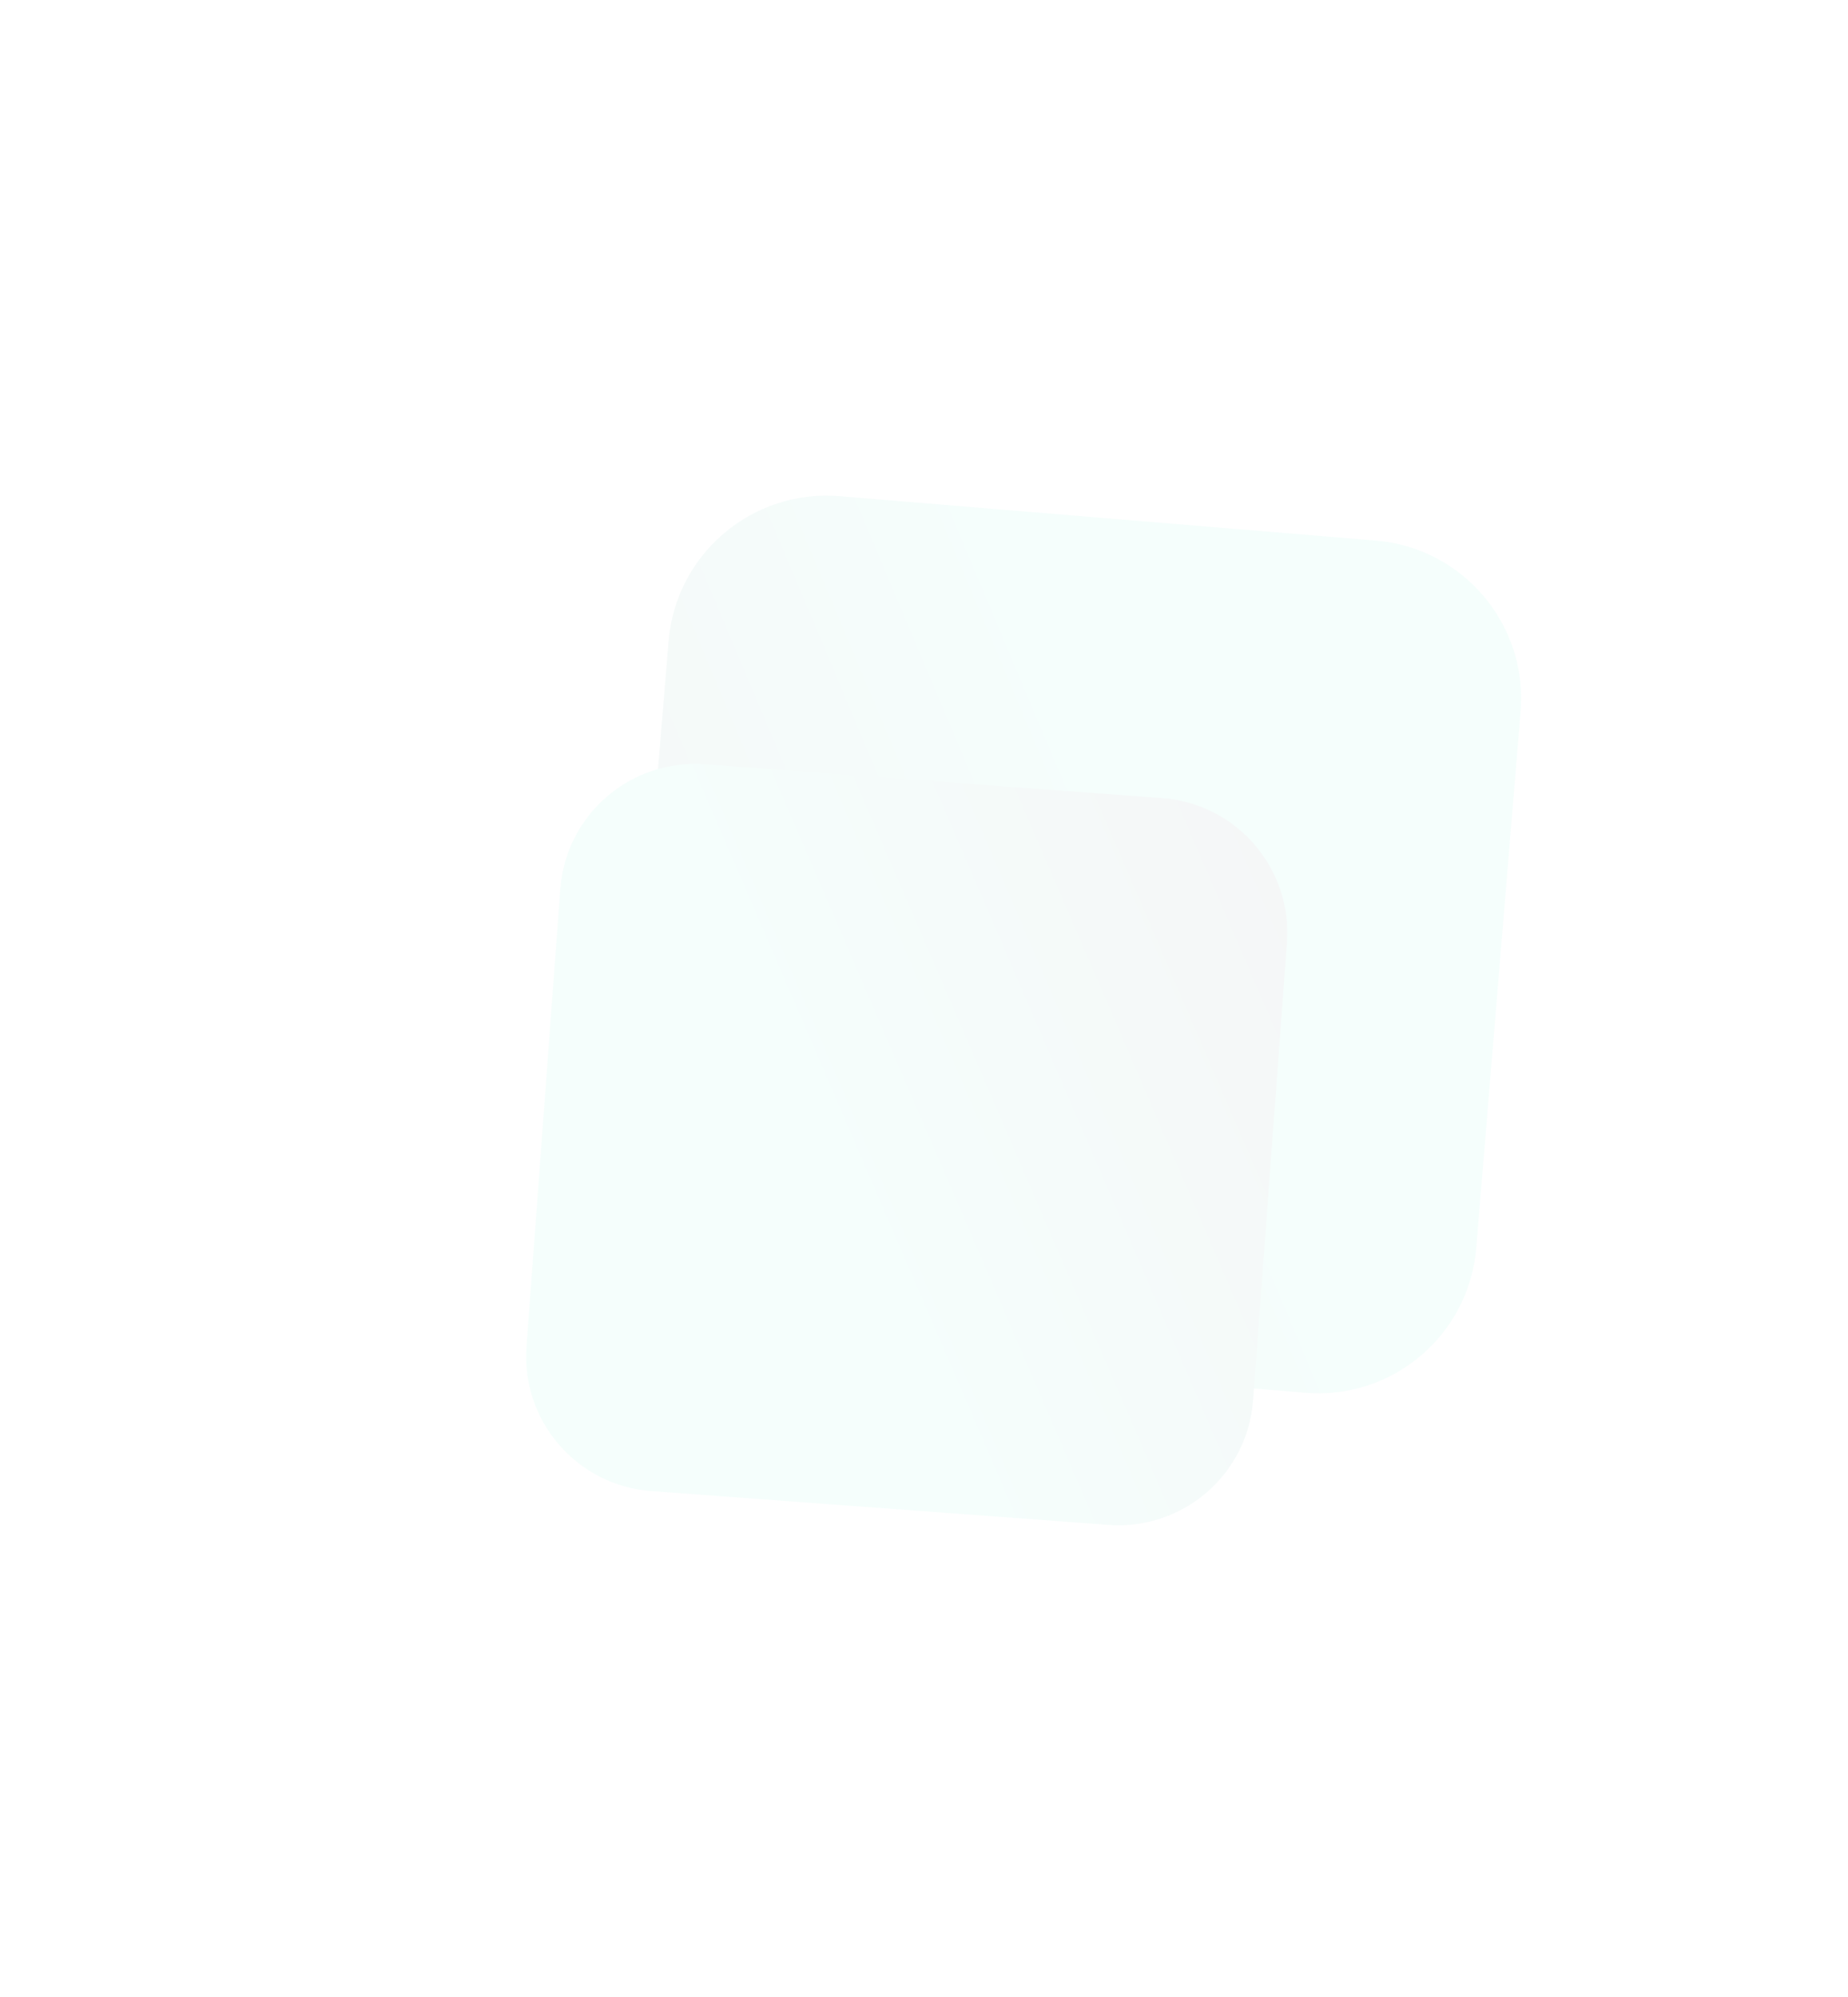 <svg width="149" height="161" viewBox="0 0 149 161" fill="none" xmlns="http://www.w3.org/2000/svg">
<g opacity="0.04">
<path d="M110.925 43.576C117.957 44.158 123.186 50.331 122.604 57.363L119.026 100.594C118.443 107.626 112.271 112.854 105.239 112.272L62.008 108.694C54.976 108.112 49.747 101.939 50.33 94.907L53.908 51.676C54.49 44.644 60.663 39.416 67.695 39.998L110.925 43.576Z" fill="url(#paint0_linear_1343_2070)"/>
<path d="M52.505 120.196C46.508 119.752 42.006 114.531 42.449 108.534L45.176 71.665C45.62 65.668 50.841 61.166 56.838 61.61L93.706 64.336C99.703 64.78 104.206 70.001 103.762 75.998L101.035 112.867C100.592 118.864 95.37 123.366 89.373 122.922L52.505 120.196Z" fill="url(#paint1_linear_1343_2070)"/>
</g>
<defs>
<linearGradient id="paint0_linear_1343_2070" x1="51.671" y1="98.412" x2="96.586" y2="79.522" gradientUnits="userSpaceOnUse">
<stop stop-color="#002F3E"/>
<stop offset="1" stop-color="#00E6B0"/>
</linearGradient>
<linearGradient id="paint1_linear_1343_2070" x1="102.592" y1="73.022" x2="64.457" y2="89.455" gradientUnits="userSpaceOnUse">
<stop stop-color="#002F3E"/>
<stop offset="1" stop-color="#00E6B0"/>
</linearGradient>
</defs>
</svg>

